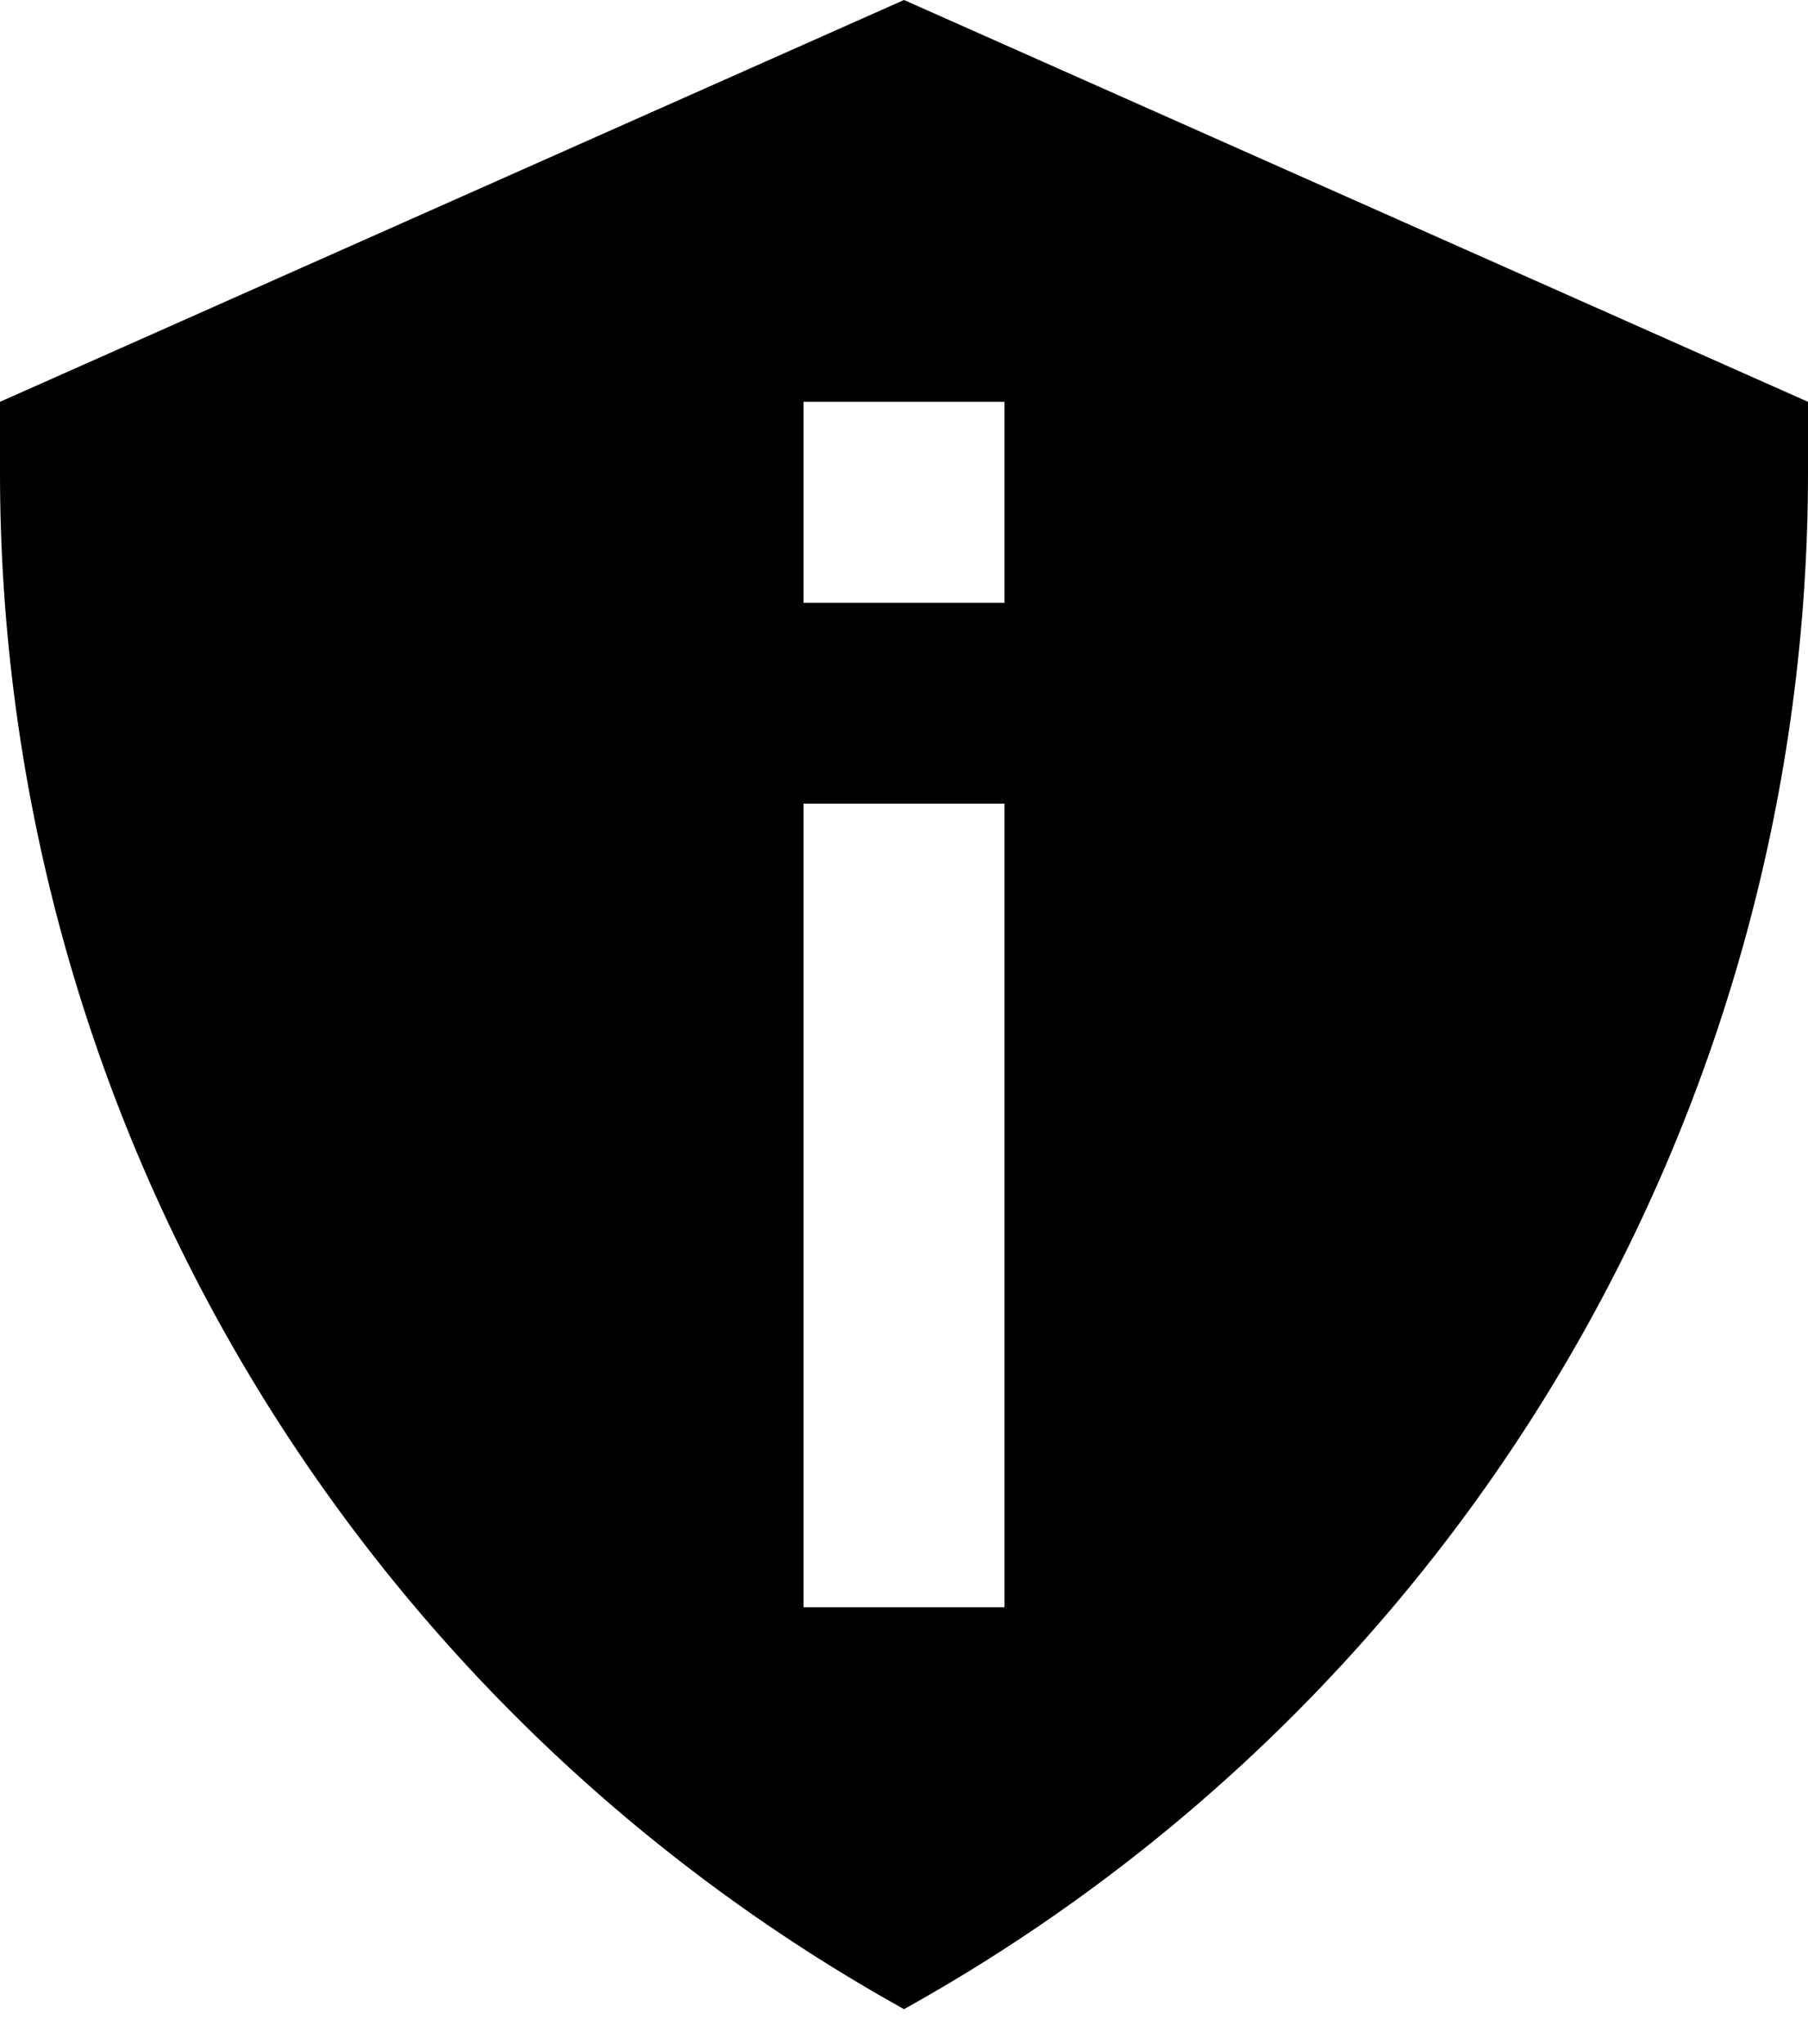 <svg width="23" height="26" viewBox="0 0 23 26" fill="none" xmlns="http://www.w3.org/2000/svg">
<path d="M11.5 25.556C14.986 23.619 17.891 20.784 19.913 17.347C21.935 13.909 23.001 9.994 23 6.006V5.111L11.5 0L3.15941e-07 5.111V6.006C-0.001 9.994 1.065 13.909 3.087 17.347C5.109 20.784 8.014 23.619 11.5 25.556ZM10.222 5.111H12.778V7.667H10.222V5.111ZM10.222 10.222H12.778V20.444H10.222V10.222Z" fill="black"/>
</svg>
